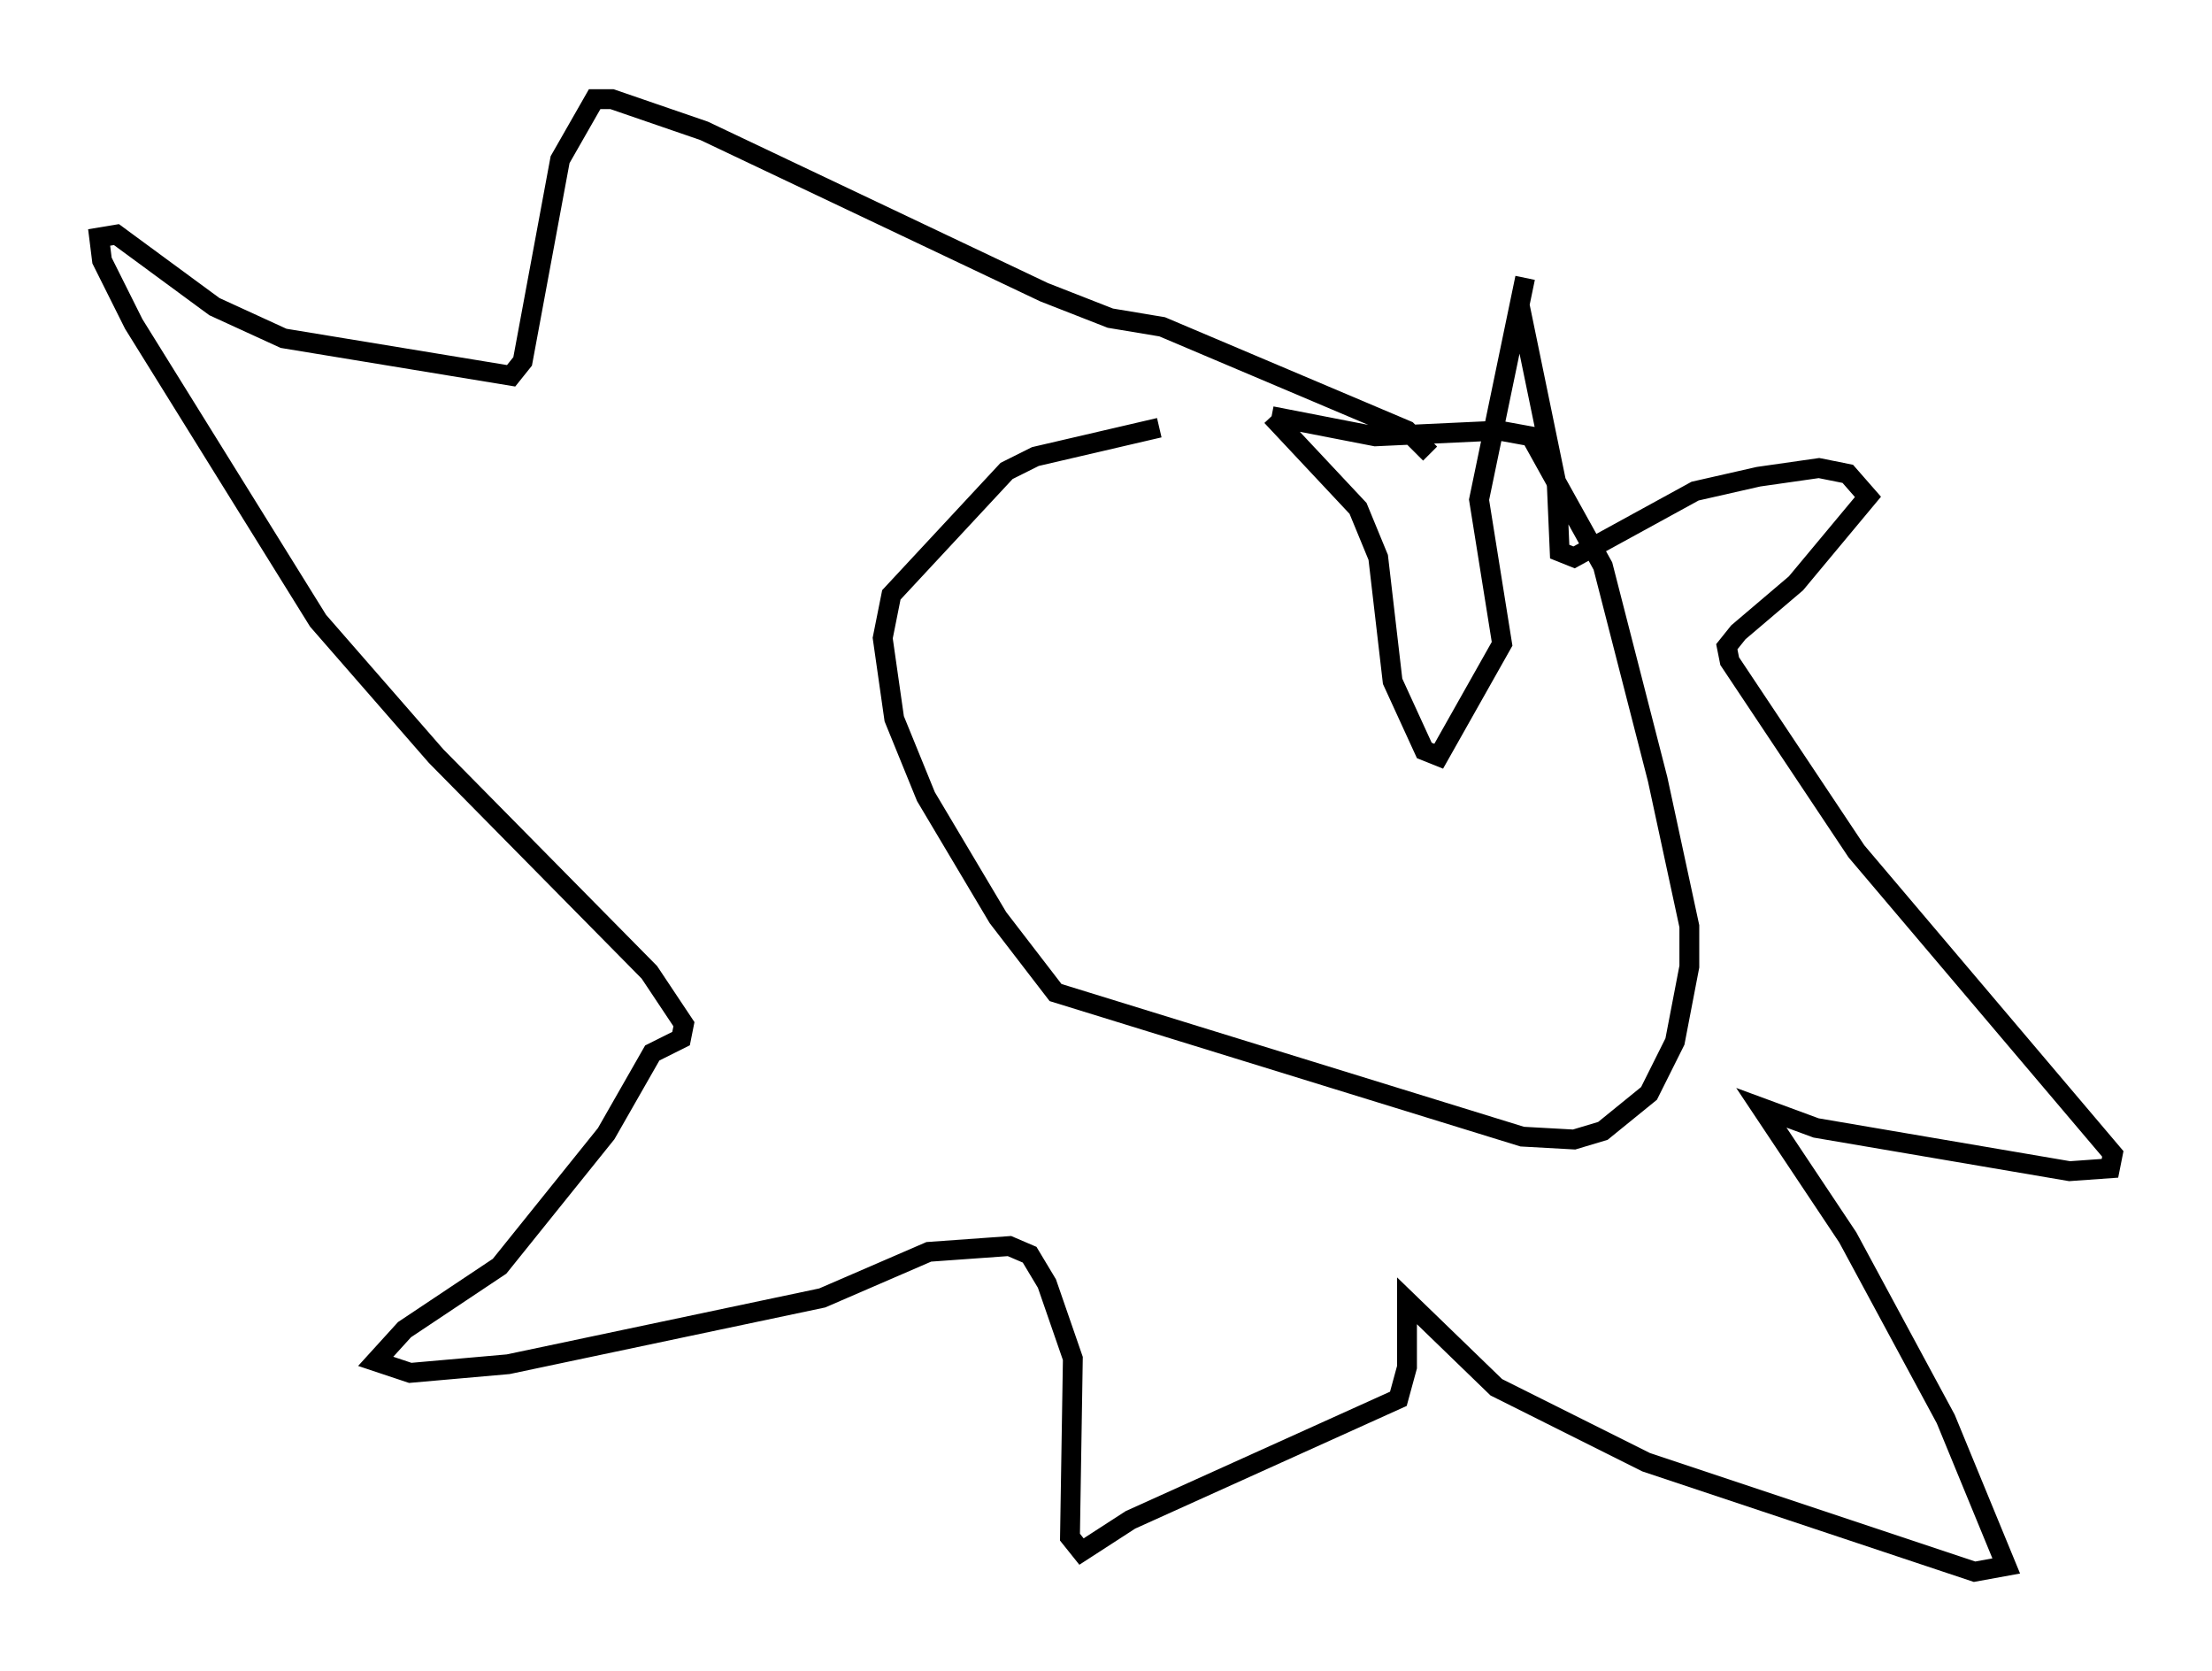 <?xml version="1.0" encoding="utf-8" ?>
<svg baseProfile="full" height="84.223" version="1.1" width="111.531" xmlns="http://www.w3.org/2000/svg" xmlns:ev="http://www.w3.org/2001/xml-events" xmlns:xlink="http://www.w3.org/1999/xlink"><defs /><rect fill="white" height="84.223" width="111.531" x="0" y="0" /><path d="M67.022, 20.397 m-8.57, 1.162 l-6.246, 1.453 -1.453, 0.726 l-5.81, 6.246 -0.436, 2.179 l0.581, 4.067 1.598, 3.922 l3.631, 6.101 2.905, 3.777 l23.531, 7.263 2.615, 0.145 l1.453, -0.436 2.324, -1.888 l1.307, -2.615 0.726, -3.777 l0.0, -2.034 -1.598, -7.408 l-2.76, -10.749 -3.631, -6.536 l-1.598, -0.291 -6.246, 0.291 l-5.229, -1.017 m0.0, 0.0 l4.358, 4.648 1.017, 2.469 l0.726, 6.246 1.598, 3.486 l0.726, 0.291 3.196, -5.665 l-1.162, -7.263 2.324, -11.184 m-0.291, 1.307 l1.888, 9.151 0.145, 3.341 l0.726, 0.291 6.101, -3.341 l3.196, -0.726 3.05, -0.436 l1.453, 0.291 1.017, 1.162 l-3.631, 4.358 -2.905, 2.469 l-0.581, 0.726 0.145, 0.726 l6.391, 9.587 12.927, 15.251 l-0.145, 0.726 -2.034, 0.145 l-12.782, -2.179 -2.76, -1.017 l4.358, 6.536 4.939, 9.151 l3.05, 7.408 -1.598, 0.291 l-16.559, -5.52 -7.553, -3.777 l-4.503, -4.358 0.0, 3.341 l-0.436, 1.598 -13.508, 6.101 l-2.469, 1.598 -0.581, -0.726 l0.145, -9.006 -1.307, -3.777 l-0.872, -1.453 -1.017, -0.436 l-4.067, 0.291 -5.374, 2.324 l-15.832, 3.341 -4.939, 0.436 l-1.743, -0.581 1.453, -1.598 l4.793, -3.196 5.374, -6.682 l2.324, -4.067 1.453, -0.726 l0.145, -0.726 -1.743, -2.615 l-10.749, -10.894 -5.955, -6.827 l-9.296, -14.961 -1.598, -3.196 l-0.145, -1.162 0.872, -0.145 l4.939, 3.631 3.486, 1.598 l11.475, 1.888 0.581, -0.726 l1.888, -10.168 1.743, -3.05 l0.872, 0.0 4.648, 1.598 l17.14, 8.134 3.341, 1.307 l2.615, 0.436 12.346, 5.229 l1.162, 1.162 " fill="none" stroke="black" stroke-width="1" /></svg>